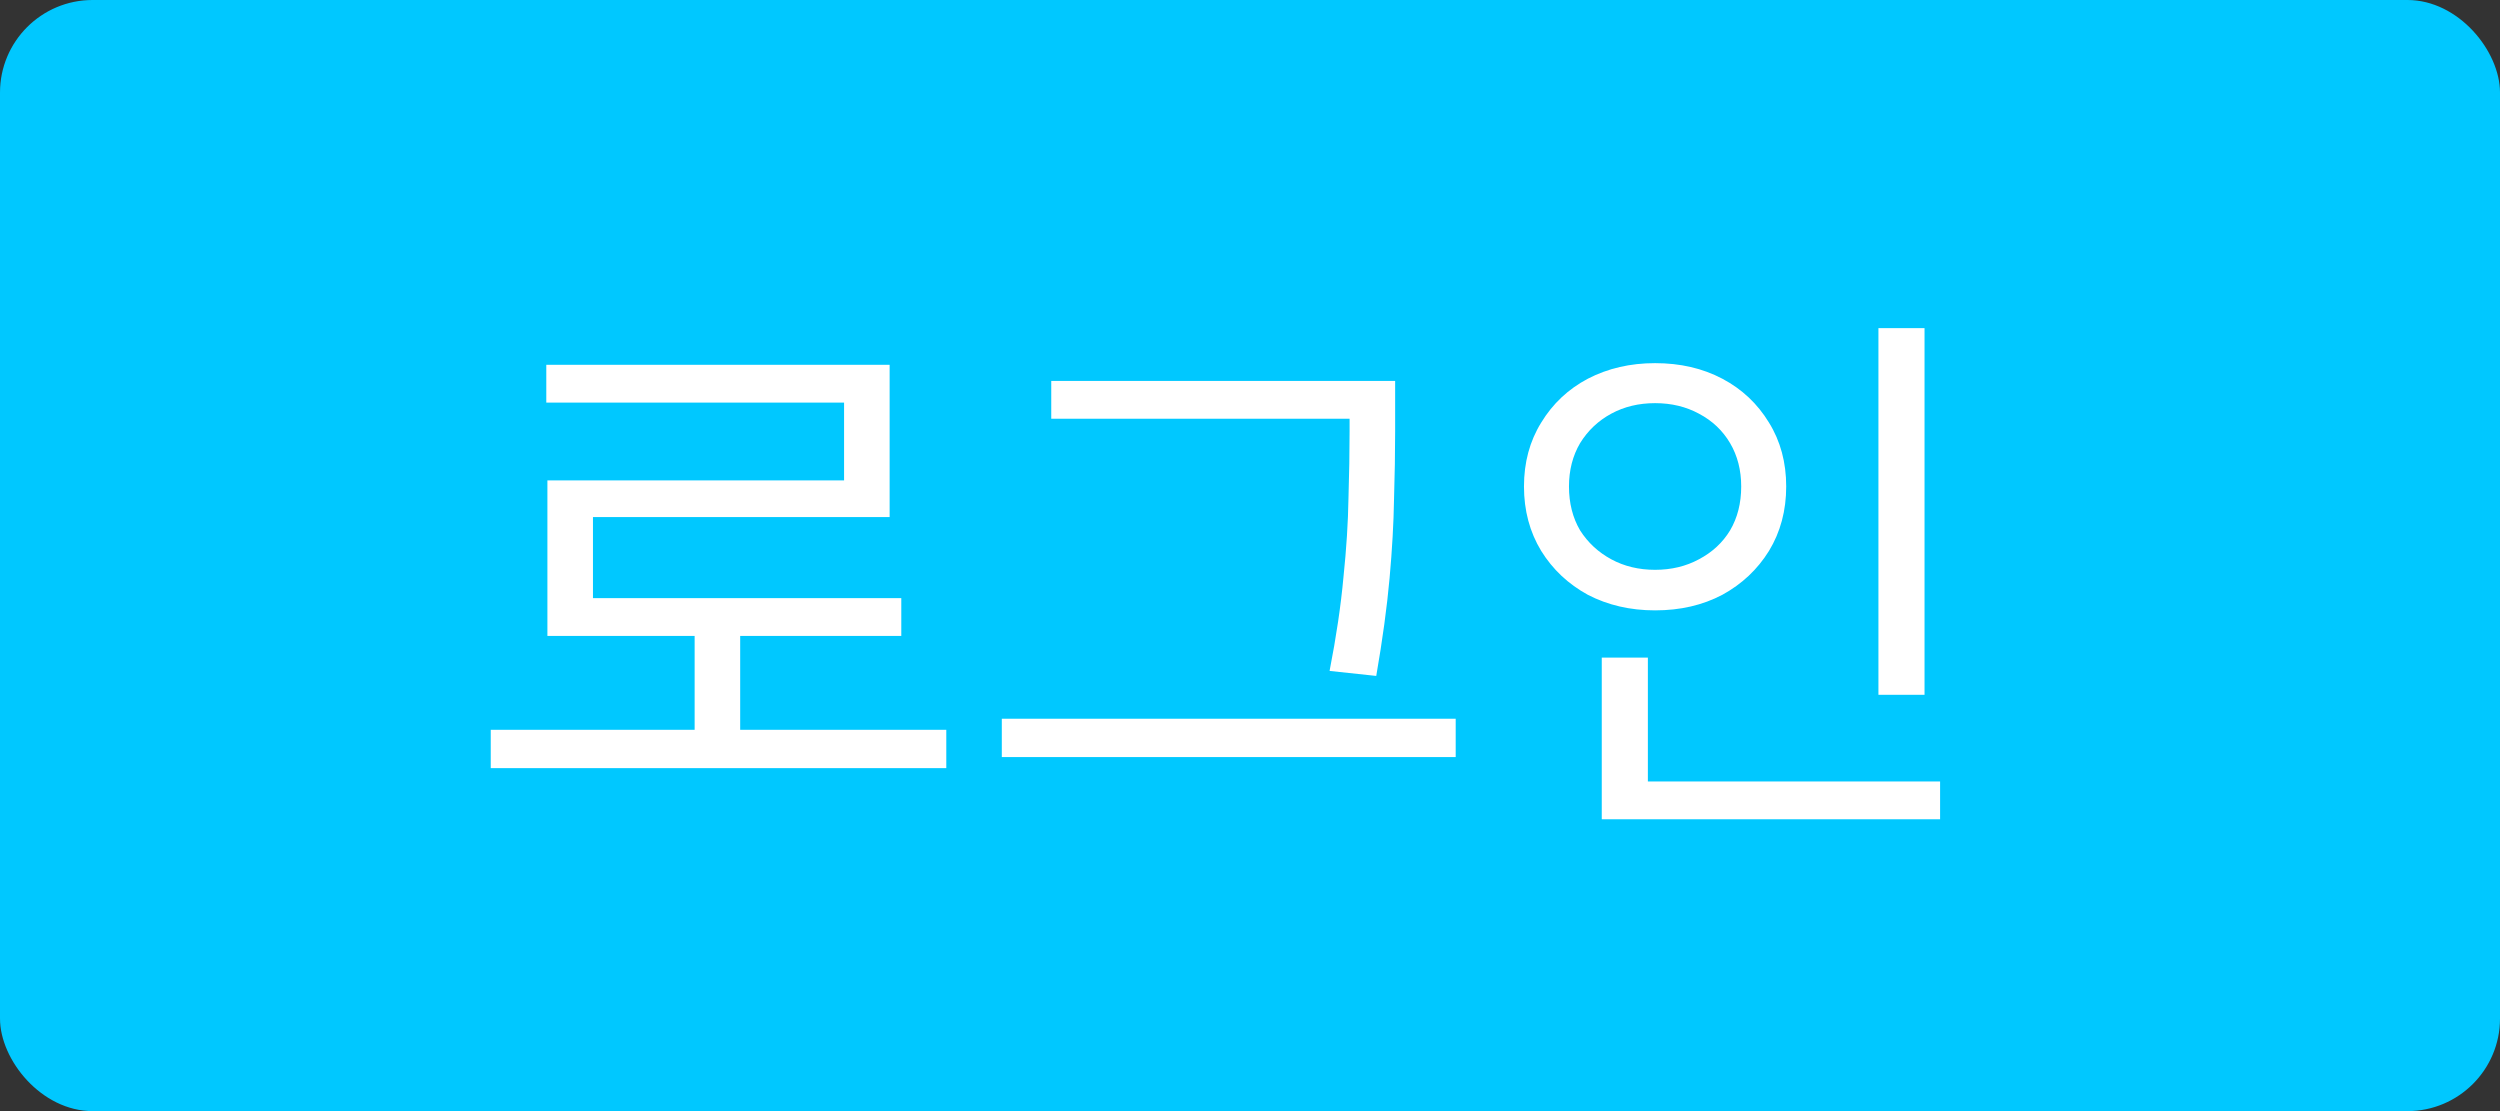 <svg width="54" height="24" viewBox="0 0 54 24" fill="none" xmlns="http://www.w3.org/2000/svg">
<rect x="0" y="0" width="54" height="24" fill="#333333" stroke="none"/>
<rect width="54" height="24" rx="2" fill="#00C8FF"/>
<path d="M10.6 15.764H20.44V16.592H10.6V15.764ZM15.004 13.448H15.988V16.112H15.004V13.448ZM11.8 7.88H19.216V11.168H12.808V13.34H11.824V10.376H18.232V8.696H11.8V7.88ZM11.824 12.92H19.468V13.736H11.824V12.92ZM22.707 8.228H29.691V9.044H22.707V8.228ZM21.639 15.524H31.443V16.352H21.639V15.524ZM29.151 8.228H30.135V9.32C30.135 9.776 30.127 10.264 30.111 10.784C30.103 11.296 30.071 11.864 30.015 12.488C29.959 13.112 29.863 13.816 29.727 14.6L28.719 14.492C28.863 13.756 28.963 13.08 29.019 12.464C29.083 11.848 29.119 11.28 29.127 10.76C29.143 10.24 29.151 9.76 29.151 9.32V8.228ZM40.574 7.088H41.57V15.008H40.574V7.088ZM34.598 16.88H41.906V17.696H34.598V16.88ZM34.598 14.204H35.594V17.156H34.598V14.204ZM35.75 7.844C36.294 7.844 36.778 7.956 37.202 8.18C37.626 8.404 37.962 8.72 38.21 9.128C38.458 9.528 38.582 9.988 38.582 10.508C38.582 11.028 38.458 11.492 38.21 11.9C37.962 12.3 37.626 12.616 37.202 12.848C36.778 13.072 36.294 13.184 35.75 13.184C35.214 13.184 34.73 13.072 34.298 12.848C33.874 12.616 33.538 12.3 33.29 11.9C33.042 11.492 32.918 11.028 32.918 10.508C32.918 9.988 33.042 9.528 33.29 9.128C33.538 8.72 33.874 8.404 34.298 8.18C34.73 7.956 35.214 7.844 35.75 7.844ZM35.75 8.708C35.398 8.708 35.082 8.784 34.802 8.936C34.522 9.088 34.298 9.3 34.13 9.572C33.97 9.844 33.89 10.156 33.89 10.508C33.89 10.868 33.97 11.184 34.13 11.456C34.298 11.72 34.522 11.928 34.802 12.08C35.082 12.232 35.398 12.308 35.75 12.308C36.102 12.308 36.418 12.232 36.698 12.08C36.986 11.928 37.21 11.72 37.37 11.456C37.53 11.184 37.61 10.868 37.61 10.508C37.61 10.156 37.53 9.844 37.37 9.572C37.21 9.3 36.986 9.088 36.698 8.936C36.418 8.784 36.102 8.708 35.75 8.708Z" fill="white"/>
</svg>
